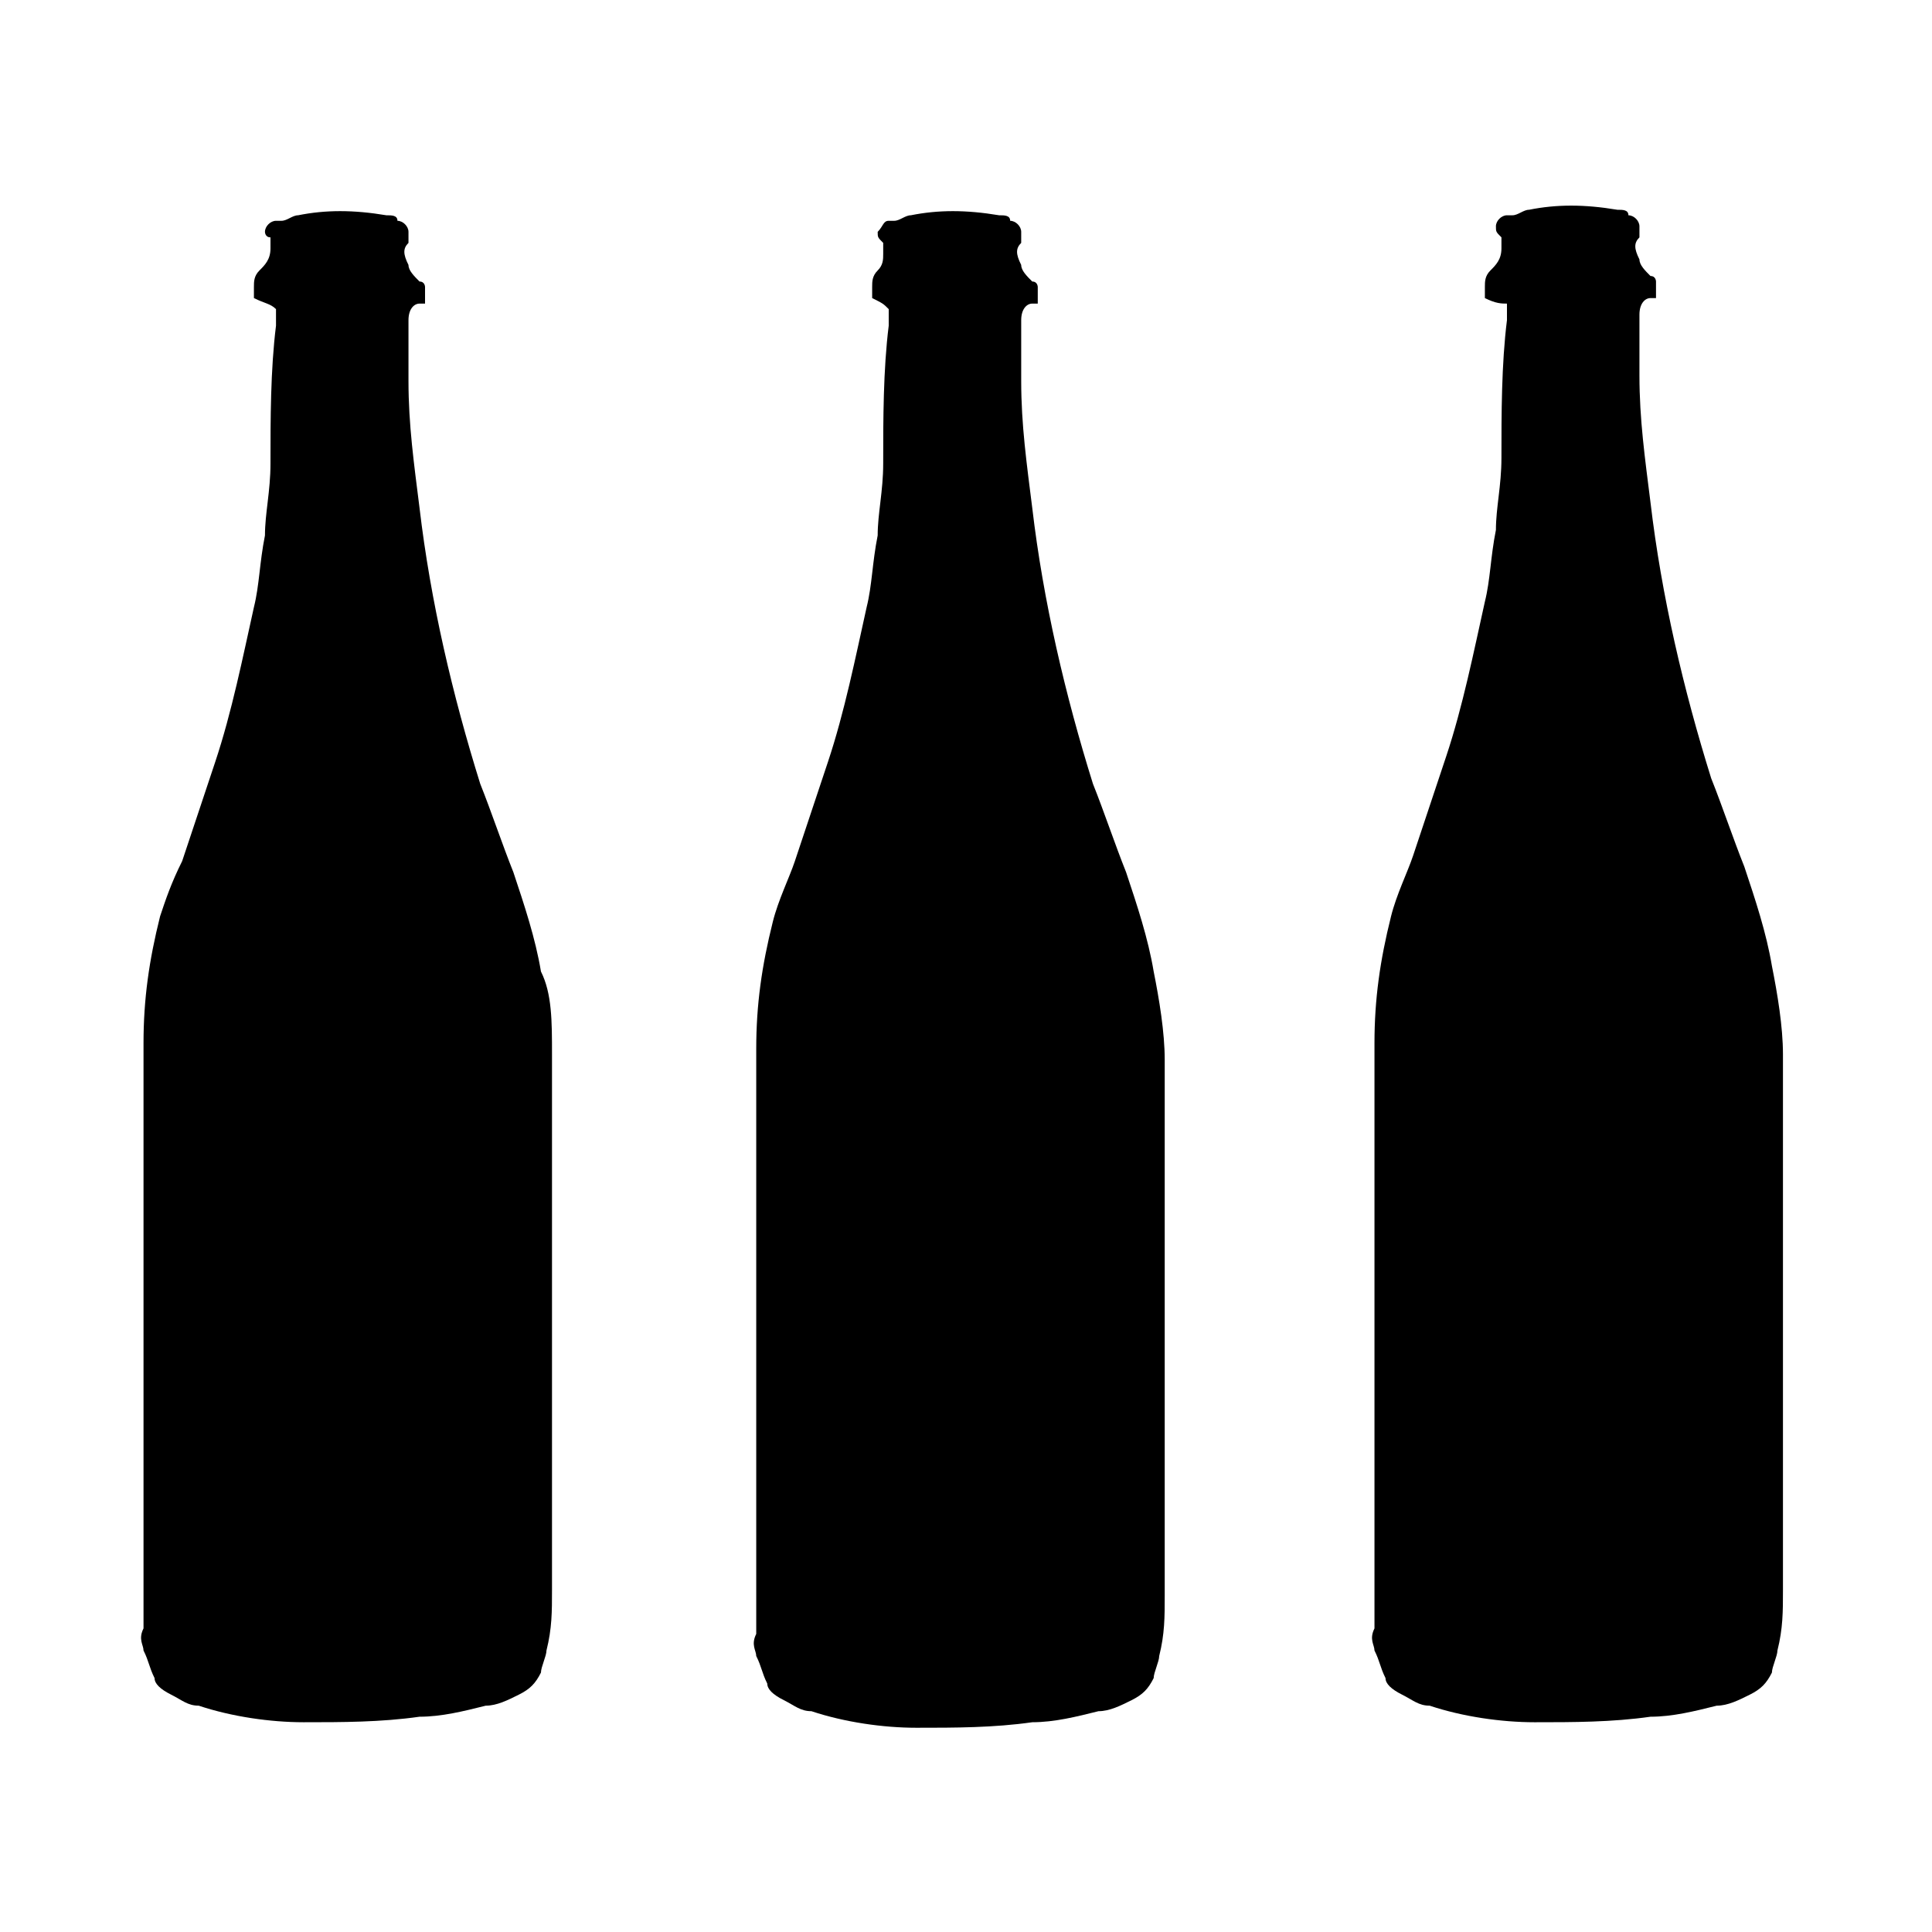 <?xml version="1.0" encoding="utf-8"?>
<!-- Generator: Adobe Illustrator 18.1.1, SVG Export Plug-In . SVG Version: 6.00 Build 0)  -->
<!DOCTYPE svg PUBLIC "-//W3C//DTD SVG 1.1//EN" "http://www.w3.org/Graphics/SVG/1.1/DTD/svg11.dtd">
<svg version="1.1" id="Layer_1" xmlns="http://www.w3.org/2000/svg" xmlns:xlink="http://www.w3.org/1999/xlink" x="0px" y="0px"
	 viewBox="0 0 35 35" enable-background="new 0 0 35 35" xml:space="preserve">
<g>
	<path fill-rule="evenodd" clip-rule="evenodd" d="M4.6,5.4c0-0.1,0-0.1,0-0.2c0-0.1,0-0.2,0.1-0.3c0.1-0.1,0.2-0.2,0.2-0.4
		c0-0.1,0-0.1,0-0.2C4.8,4.3,4.8,4.2,4.8,4.2C4.8,4.1,4.9,4,5,4c0,0,0.1,0,0.1,0c0.1,0,0.2-0.1,0.3-0.1c0.5-0.1,1-0.1,1.6,0
		c0.1,0,0.2,0,0.2,0.1c0.1,0,0.2,0.1,0.2,0.2c0,0.1,0,0.1,0,0.2c-0.1,0.1-0.1,0.2,0,0.4c0,0.1,0.1,0.2,0.2,0.3
		c0.1,0,0.1,0.1,0.1,0.1c0,0.1,0,0.2,0,0.3c0,0,0,0-0.1,0c-0.1,0-0.2,0.1-0.2,0.3c0,0.2,0,0.4,0,0.6c0,0.2,0,0.3,0,0.5
		c0,0.8,0.1,1.5,0.2,2.3c0.2,1.7,0.6,3.4,1.1,5c0.2,0.5,0.4,1.1,0.6,1.6c0.2,0.6,0.4,1.2,0.5,1.8C10,18,10,18.5,10,19.1
		c0,0.8,0,1.6,0,2.4c0,1.3,0,2.5,0,3.8c0,1.2,0,2.4,0,3.5c0,0.4,0,0.7-0.1,1.1c0,0.1-0.1,0.3-0.1,0.4c-0.1,0.2-0.2,0.3-0.4,0.4
		c-0.2,0.1-0.4,0.2-0.6,0.2c-0.4,0.1-0.8,0.2-1.2,0.2c-0.7,0.1-1.4,0.1-2.1,0.1c-0.6,0-1.3-0.1-1.9-0.3c-0.2,0-0.3-0.1-0.5-0.2
		c-0.2-0.1-0.3-0.2-0.3-0.3c-0.1-0.2-0.1-0.3-0.2-0.5c0-0.1-0.1-0.2,0-0.4c0-0.1,0-0.1,0-0.2c0-0.1,0-0.3,0-0.4c0-1.6,0-3.2,0-4.9
		c0-1.4,0-2.8,0-4.2c0-0.3,0-0.6,0-0.9c0-0.8,0.1-1.5,0.3-2.3C3,16.3,3.1,16,3.3,15.6c0.2-0.6,0.4-1.2,0.6-1.8
		c0.3-0.9,0.5-1.9,0.7-2.8c0.1-0.4,0.1-0.8,0.2-1.3c0-0.4,0.1-0.8,0.1-1.3c0-0.8,0-1.7,0.1-2.5c0-0.1,0-0.2,0-0.3
		C4.9,5.5,4.8,5.5,4.6,5.4C4.7,5.4,4.7,5.4,4.6,5.4z"/>
	<path fill-rule="evenodd" clip-rule="evenodd" d="M15.8,5.4c0-0.1,0-0.1,0-0.2c0-0.1,0-0.2,0.1-0.3C16,4.8,16,4.7,16,4.6
		c0-0.1,0-0.1,0-0.2c-0.1-0.1-0.1-0.1-0.1-0.2C16,4.1,16,4,16.1,4c0,0,0.1,0,0.1,0c0.1,0,0.2-0.1,0.3-0.1c0.5-0.1,1-0.1,1.6,0
		c0.1,0,0.2,0,0.2,0.1c0.1,0,0.2,0.1,0.2,0.2c0,0.1,0,0.1,0,0.2c-0.1,0.1-0.1,0.2,0,0.4c0,0.1,0.1,0.2,0.2,0.3
		c0.1,0,0.1,0.1,0.1,0.1c0,0.1,0,0.2,0,0.3c0,0,0,0-0.1,0c-0.1,0-0.2,0.1-0.2,0.3c0,0.2,0,0.4,0,0.6c0,0.2,0,0.3,0,0.5
		c0,0.8,0.1,1.5,0.2,2.3c0.2,1.7,0.6,3.4,1.1,5c0.2,0.5,0.4,1.1,0.6,1.6c0.2,0.6,0.4,1.2,0.5,1.8c0.1,0.5,0.2,1.1,0.2,1.6
		c0,0.8,0,1.6,0,2.4c0,1.3,0,2.5,0,3.8c0,1.2,0,2.4,0,3.5c0,0.4,0,0.7-0.1,1.1c0,0.1-0.1,0.3-0.1,0.4c-0.1,0.2-0.2,0.3-0.4,0.4
		c-0.2,0.1-0.4,0.2-0.6,0.2c-0.4,0.1-0.8,0.2-1.2,0.2c-0.7,0.1-1.4,0.1-2.1,0.1c-0.6,0-1.3-0.1-1.9-0.3c-0.2,0-0.3-0.1-0.5-0.2
		c-0.2-0.1-0.3-0.2-0.3-0.3c-0.1-0.2-0.1-0.3-0.2-0.5c0-0.1-0.1-0.2,0-0.4c0-0.1,0-0.1,0-0.2c0-0.1,0-0.3,0-0.4c0-1.6,0-3.2,0-4.9
		c0-1.4,0-2.8,0-4.2c0-0.3,0-0.6,0-0.9c0-0.8,0.1-1.5,0.3-2.3c0.1-0.4,0.3-0.8,0.4-1.1c0.2-0.6,0.4-1.2,0.6-1.8
		c0.3-0.9,0.5-1.9,0.7-2.8c0.1-0.4,0.1-0.8,0.2-1.3c0-0.4,0.1-0.8,0.1-1.3c0-0.8,0-1.7,0.1-2.5c0-0.1,0-0.2,0-0.3
		C16,5.5,16,5.5,15.8,5.4C15.9,5.4,15.8,5.4,15.8,5.4z"/>
	<path fill-rule="evenodd" clip-rule="evenodd" d="M26.9,5.4c0-0.1,0-0.1,0-0.2c0-0.1,0-0.2,0.1-0.3c0.1-0.1,0.2-0.2,0.2-0.4
		c0-0.1,0-0.1,0-0.2c-0.1-0.1-0.1-0.1-0.1-0.2c0-0.1,0.1-0.2,0.2-0.2c0,0,0.1,0,0.1,0c0.1,0,0.2-0.1,0.3-0.1c0.5-0.1,1-0.1,1.6,0
		c0.1,0,0.2,0,0.2,0.1c0.1,0,0.2,0.1,0.2,0.2c0,0.1,0,0.1,0,0.2c-0.1,0.1-0.1,0.2,0,0.4c0,0.1,0.1,0.2,0.2,0.3
		c0.1,0,0.1,0.1,0.1,0.1c0,0.1,0,0.2,0,0.3c0,0,0,0-0.1,0c-0.1,0-0.2,0.1-0.2,0.3c0,0.2,0,0.4,0,0.6c0,0.2,0,0.3,0,0.5
		c0,0.8,0.1,1.5,0.2,2.3c0.2,1.7,0.6,3.4,1.1,5c0.2,0.5,0.4,1.1,0.6,1.6c0.2,0.6,0.4,1.2,0.5,1.8c0.1,0.5,0.2,1.1,0.2,1.6
		c0,0.8,0,1.6,0,2.4c0,1.3,0,2.5,0,3.8c0,1.2,0,2.4,0,3.5c0,0.4,0,0.7-0.1,1.1c0,0.1-0.1,0.3-0.1,0.4c-0.1,0.2-0.2,0.3-0.4,0.4
		c-0.2,0.1-0.4,0.2-0.6,0.2c-0.4,0.1-0.8,0.2-1.2,0.2c-0.7,0.1-1.4,0.1-2.1,0.1c-0.6,0-1.3-0.1-1.9-0.3c-0.2,0-0.3-0.1-0.5-0.2
		c-0.2-0.1-0.3-0.2-0.3-0.3c-0.1-0.2-0.1-0.3-0.2-0.5c0-0.1-0.1-0.2,0-0.4c0-0.1,0-0.1,0-0.2c0-0.1,0-0.3,0-0.4c0-1.6,0-3.2,0-4.9
		c0-1.4,0-2.8,0-4.2c0-0.3,0-0.6,0-0.9c0-0.8,0.1-1.5,0.3-2.3c0.1-0.4,0.3-0.8,0.4-1.1c0.2-0.6,0.4-1.2,0.6-1.8
		c0.3-0.9,0.5-1.9,0.7-2.8c0.1-0.4,0.1-0.8,0.2-1.3c0-0.4,0.1-0.8,0.1-1.3c0-0.8,0-1.7,0.1-2.5c0-0.1,0-0.2,0-0.3
		C27.2,5.5,27.1,5.5,26.9,5.4C27,5.4,27,5.4,26.9,5.4z"/>
</g>
</svg>
